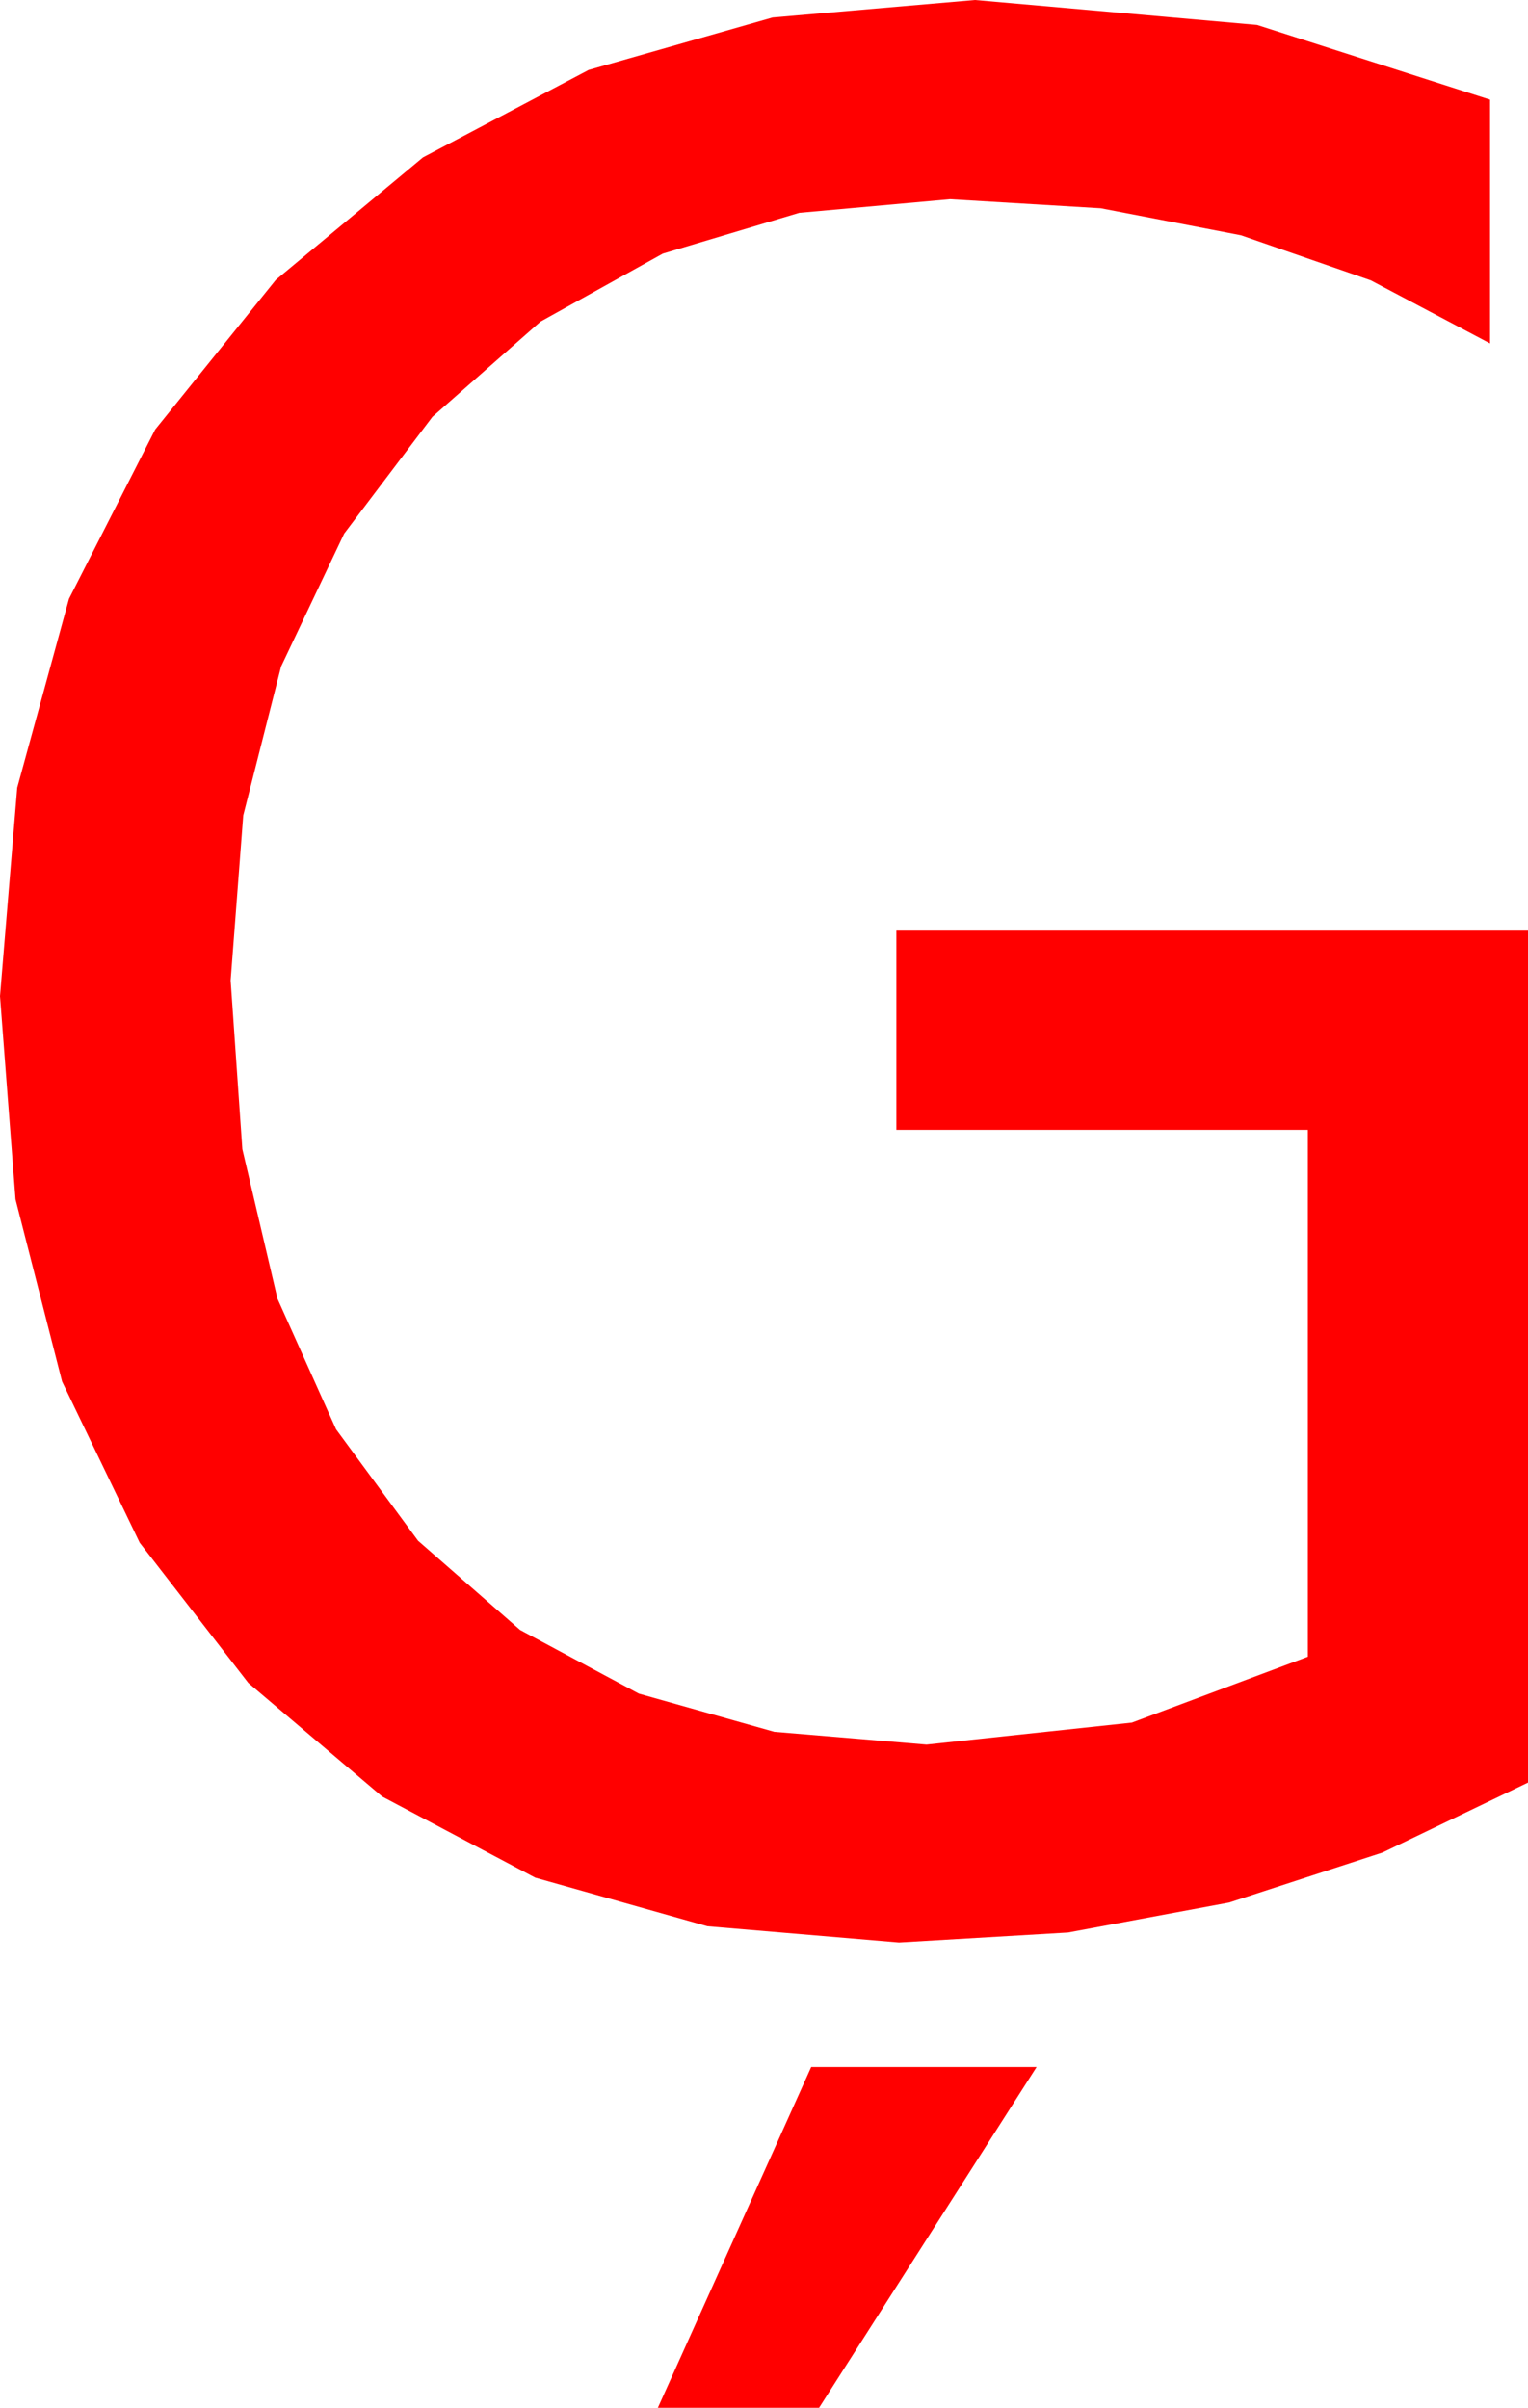 <?xml version="1.0" encoding="utf-8"?>
<!DOCTYPE svg PUBLIC "-//W3C//DTD SVG 1.1//EN" "http://www.w3.org/Graphics/SVG/1.1/DTD/svg11.dtd">
<svg width="34.16" height="53.818" xmlns="http://www.w3.org/2000/svg" xmlns:xlink="http://www.w3.org/1999/xlink" xmlns:xml="http://www.w3.org/XML/1998/namespace" version="1.1">
  <g>
    <g>
      <path style="fill:#FF0000;fill-opacity:1" d="M18.135,46.201L23.174,46.201 18.311,53.818 14.707,53.818 18.135,46.201z M21.797,0L28.103,0.557 33.311,2.227 33.311,7.676 30.645,6.266 27.744,5.259 24.609,4.655 21.24,4.453 17.869,4.757 14.817,5.669 12.083,7.189 9.668,9.316 7.694,11.927 6.284,14.897 5.438,18.226 5.156,21.914 5.418,25.685 6.204,29.03 7.513,31.947 9.346,34.438 11.627,36.432 14.282,37.855 17.311,38.709 20.713,38.994 25.305,38.503 29.238,37.031 29.238,25.254 20.039,25.254 20.039,20.801 34.16,20.801 34.16,39.844 30.908,41.407 27.48,42.524 23.877,43.195 20.098,43.418 15.816,43.055 11.964,41.968 8.543,40.155 5.552,37.617 3.123,34.482 1.388,30.879 0.347,26.807 0,22.266 0.385,17.607 1.542,13.385 3.469,9.601 6.167,6.255 9.456,3.518 13.158,1.564 17.271,0.391 21.797,0z" />
    </g>
  </g>
</svg>